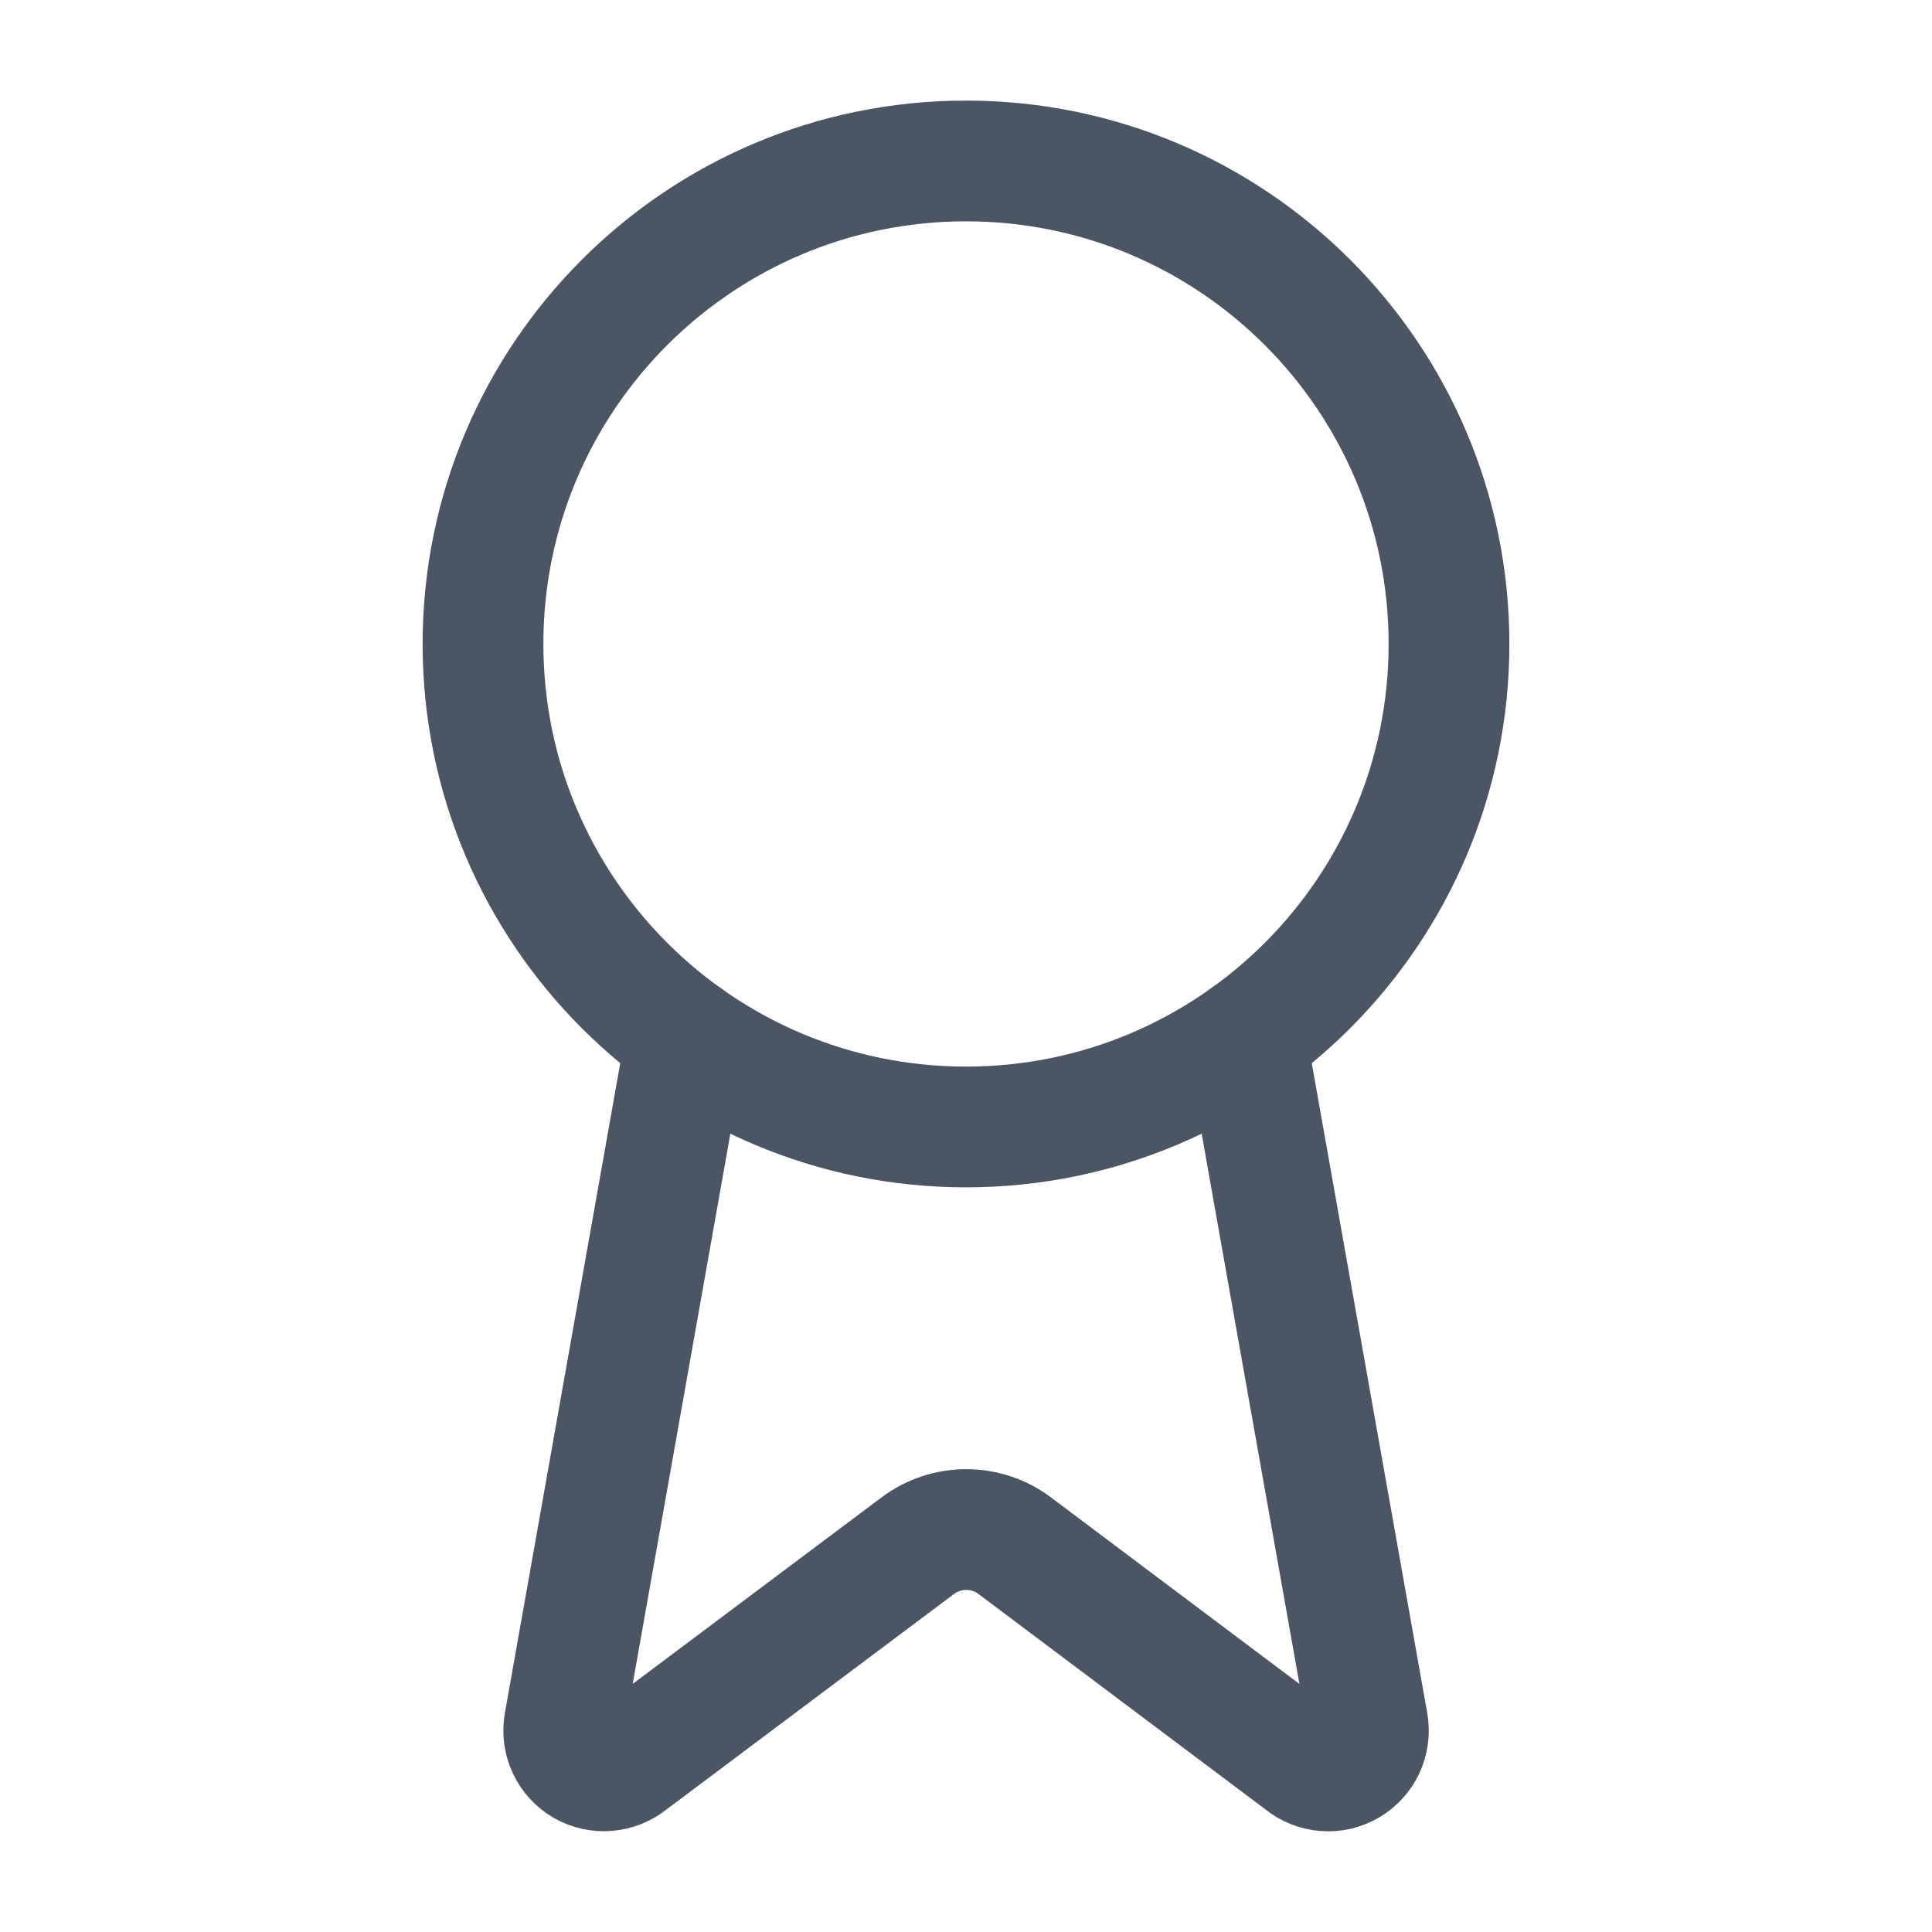 <svg width="16" height="16" viewBox="0 0 16 16" fill="none" xmlns="http://www.w3.org/2000/svg">
<path d="M10.318 8.593L11.328 14.277C11.339 14.344 11.33 14.413 11.301 14.475C11.272 14.536 11.225 14.587 11.167 14.621C11.108 14.655 11.04 14.671 10.973 14.665C10.905 14.66 10.841 14.634 10.788 14.591L8.401 12.799C8.286 12.713 8.146 12.667 8.002 12.667C7.859 12.667 7.719 12.713 7.603 12.799L5.213 14.59C5.16 14.633 5.096 14.659 5.028 14.664C4.961 14.67 4.893 14.655 4.834 14.621C4.776 14.587 4.729 14.536 4.7 14.474C4.671 14.413 4.662 14.344 4.673 14.277L5.682 8.593" stroke="#4B5563" stroke-linecap="round" stroke-linejoin="round"/>
<path d="M8 9.333C10.209 9.333 12 7.542 12 5.333C12 3.124 10.209 1.333 8 1.333C5.791 1.333 4 3.124 4 5.333C4 7.542 5.791 9.333 8 9.333Z" stroke="#4B5563" stroke-linecap="round" stroke-linejoin="round"/>
</svg>
